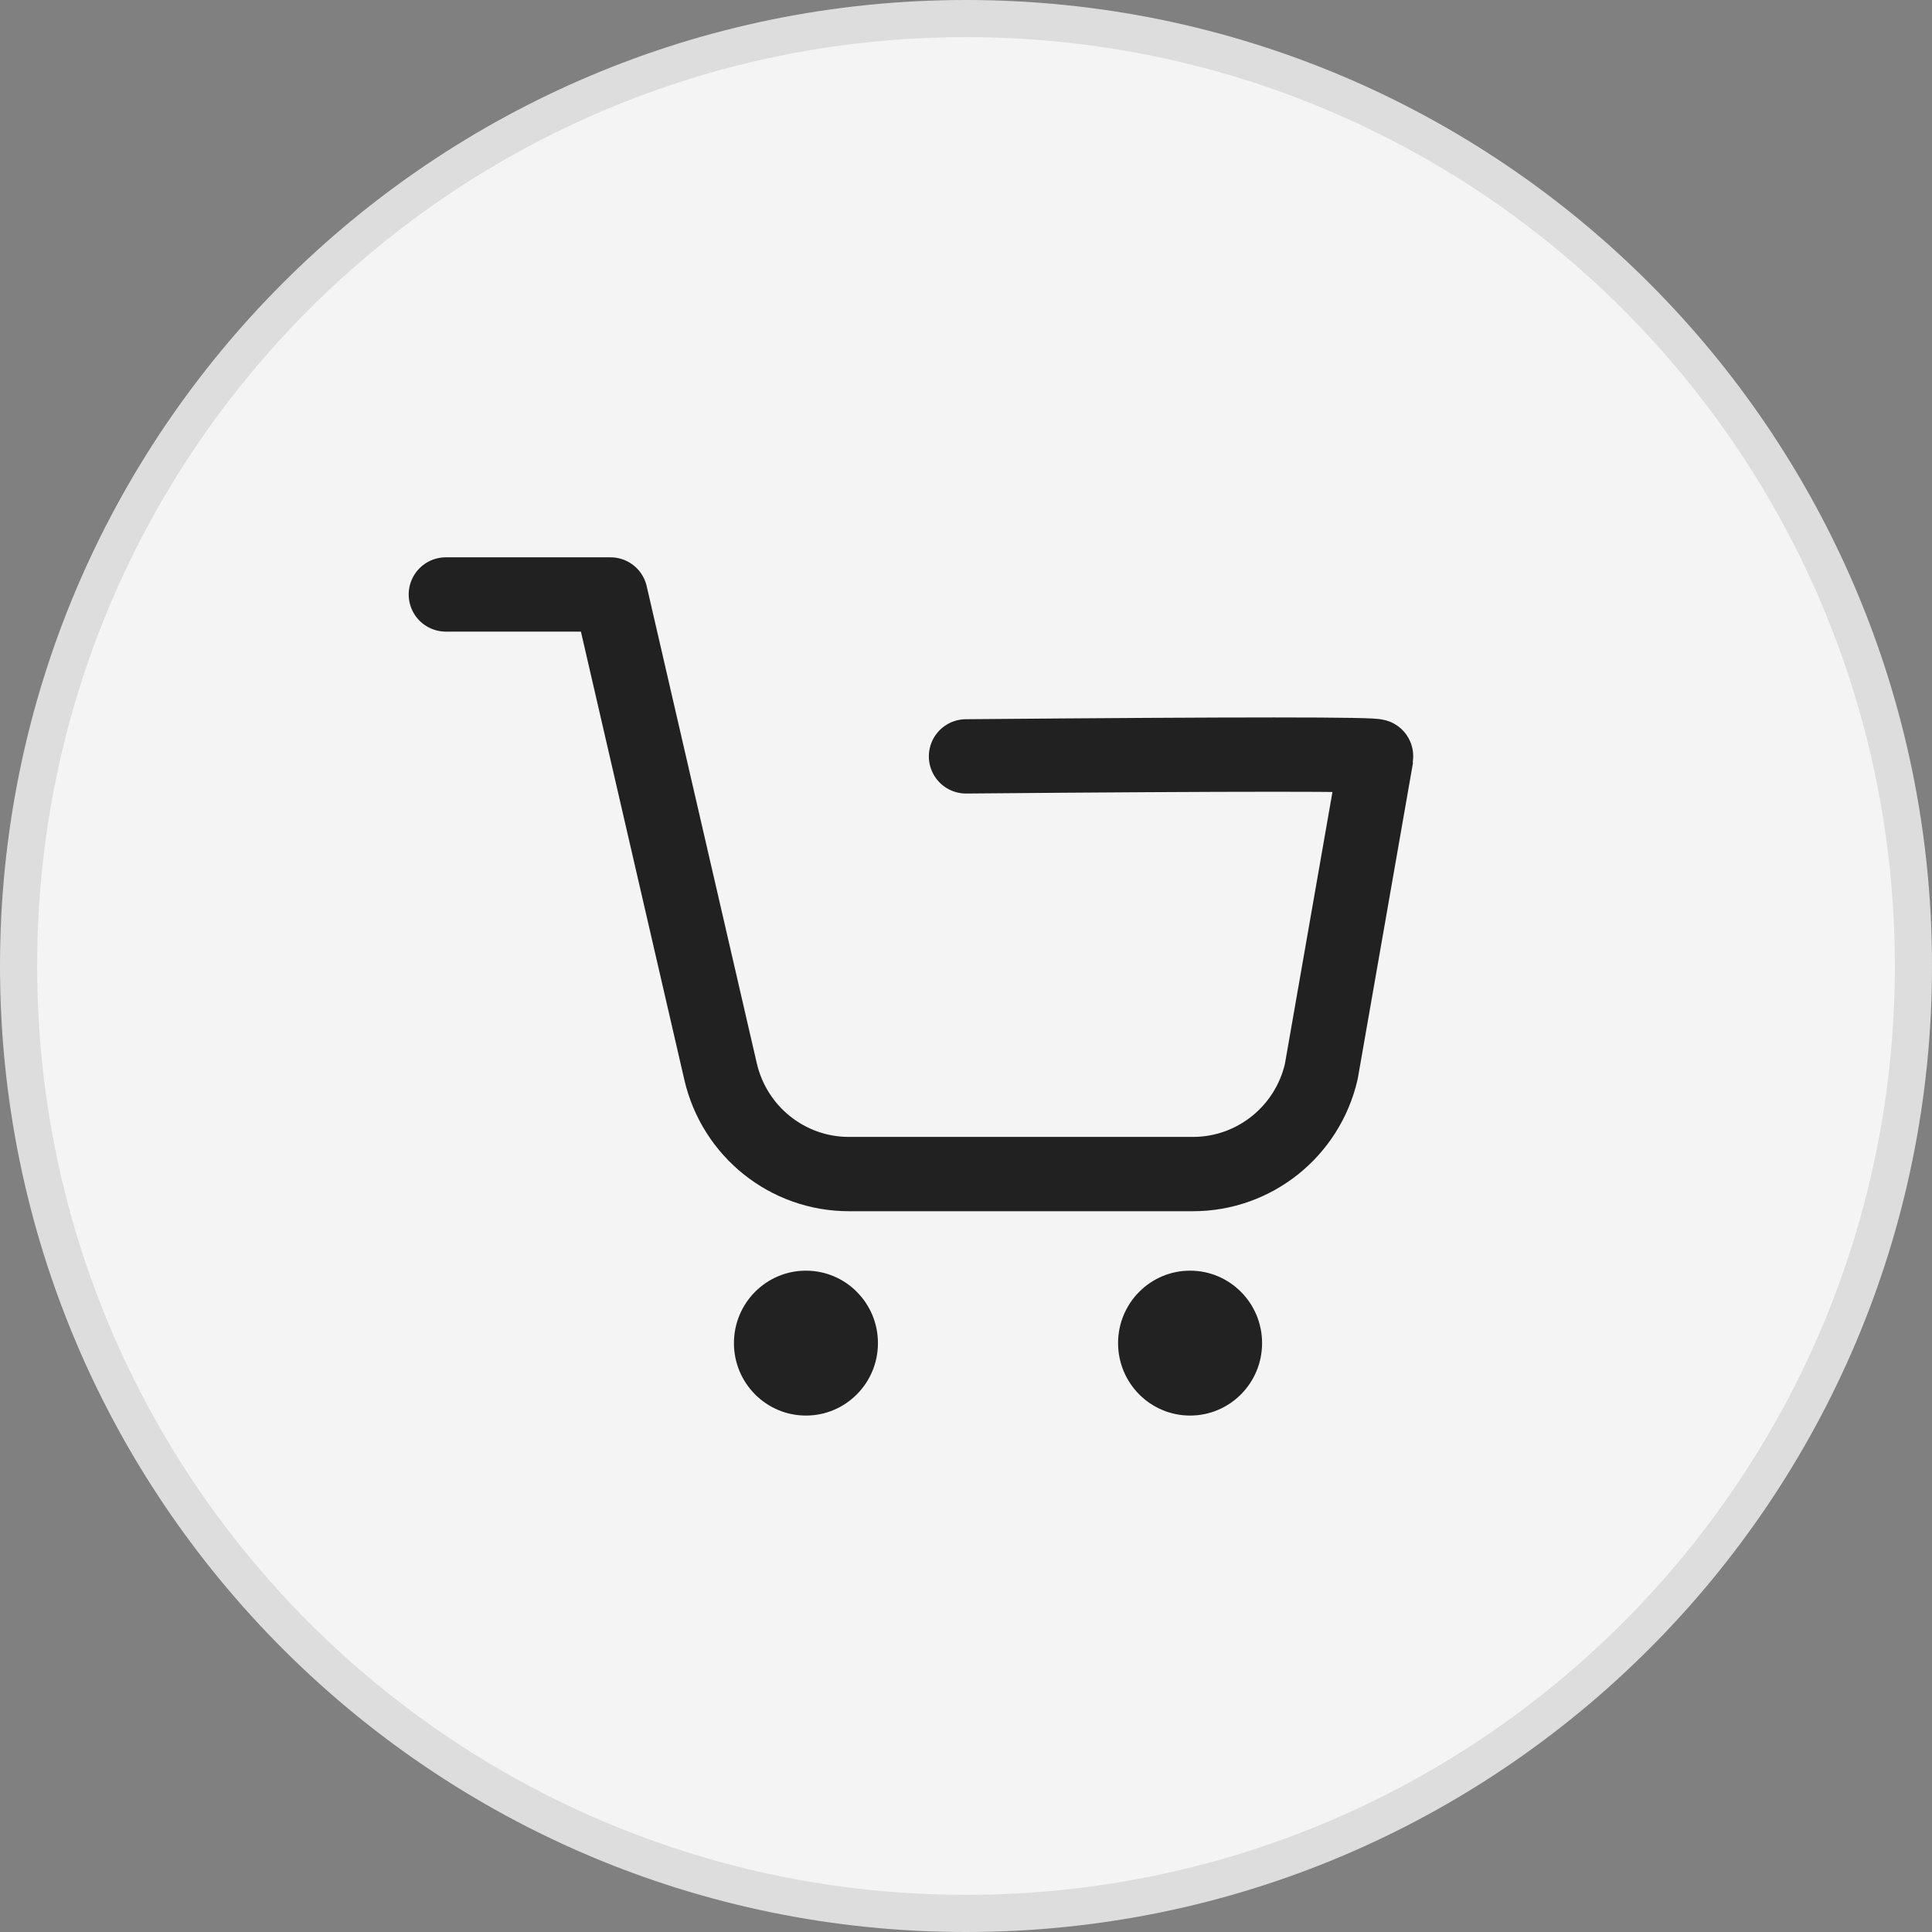 <svg xmlns="http://www.w3.org/2000/svg" width="52" height="52" viewBox="0 0 52 52">
    <rect x="0" y="0" width="52" height="52" fill="#808080" stroke="none"/>
    <g fill="none" fill-rule="evenodd">
        <g>
            <g>
                <path fill="#F4F4F4" stroke="#DDD" d="M26 .5C18.958.5 12.583 3.354 7.969 7.969 3.354 12.583.5 18.959.5 26c0 7.042 2.854 13.417 7.469 18.031C12.583 48.646 18.959 51.5 26 51.5c7.042 0 13.417-2.854 18.031-7.469C48.646 39.417 51.5 33.041 51.5 26c0-7.042-2.854-13.417-7.469-18.031C39.417 3.354 33.041.5 26 .5z" transform="translate(-147 -463) translate(147 463)"/>
                <g>
                    <path d="M0 0H36V36H0z" transform="translate(-147 -463) translate(147 463) translate(8 8)"/>
                    <g>
                        <g>
                            <path d="M0 0L25.846 0 25.846 26 0 26z" transform="translate(-147 -463) translate(147 463) translate(8 8) translate(3 6)"/>
                            <g transform="translate(-147 -463) translate(147 463) translate(8 8) translate(3 6) translate(1 2)">
                                <path stroke="#212121" stroke-linecap="round" stroke-linejoin="round" stroke-width="2" d="M14 4.358c7.379-.064 11.06-.064 11.046 0l-1.484 8.486c-.374 1.614-1.805 2.756-3.452 2.756h-9.263c-1.65 0-3.08-1.144-3.453-2.76L4.431 0H0"/>
                                <ellipse cx="20.031" cy="20.15" fill="#222" rx="1.938" ry="1.95"/>
                                <ellipse cx="9.692" cy="20.15" fill="#222" rx="1.938" ry="1.95"/>
                            </g>
                        </g>
                    </g>
                </g>
            </g>
        </g>
    </g>
</svg>
